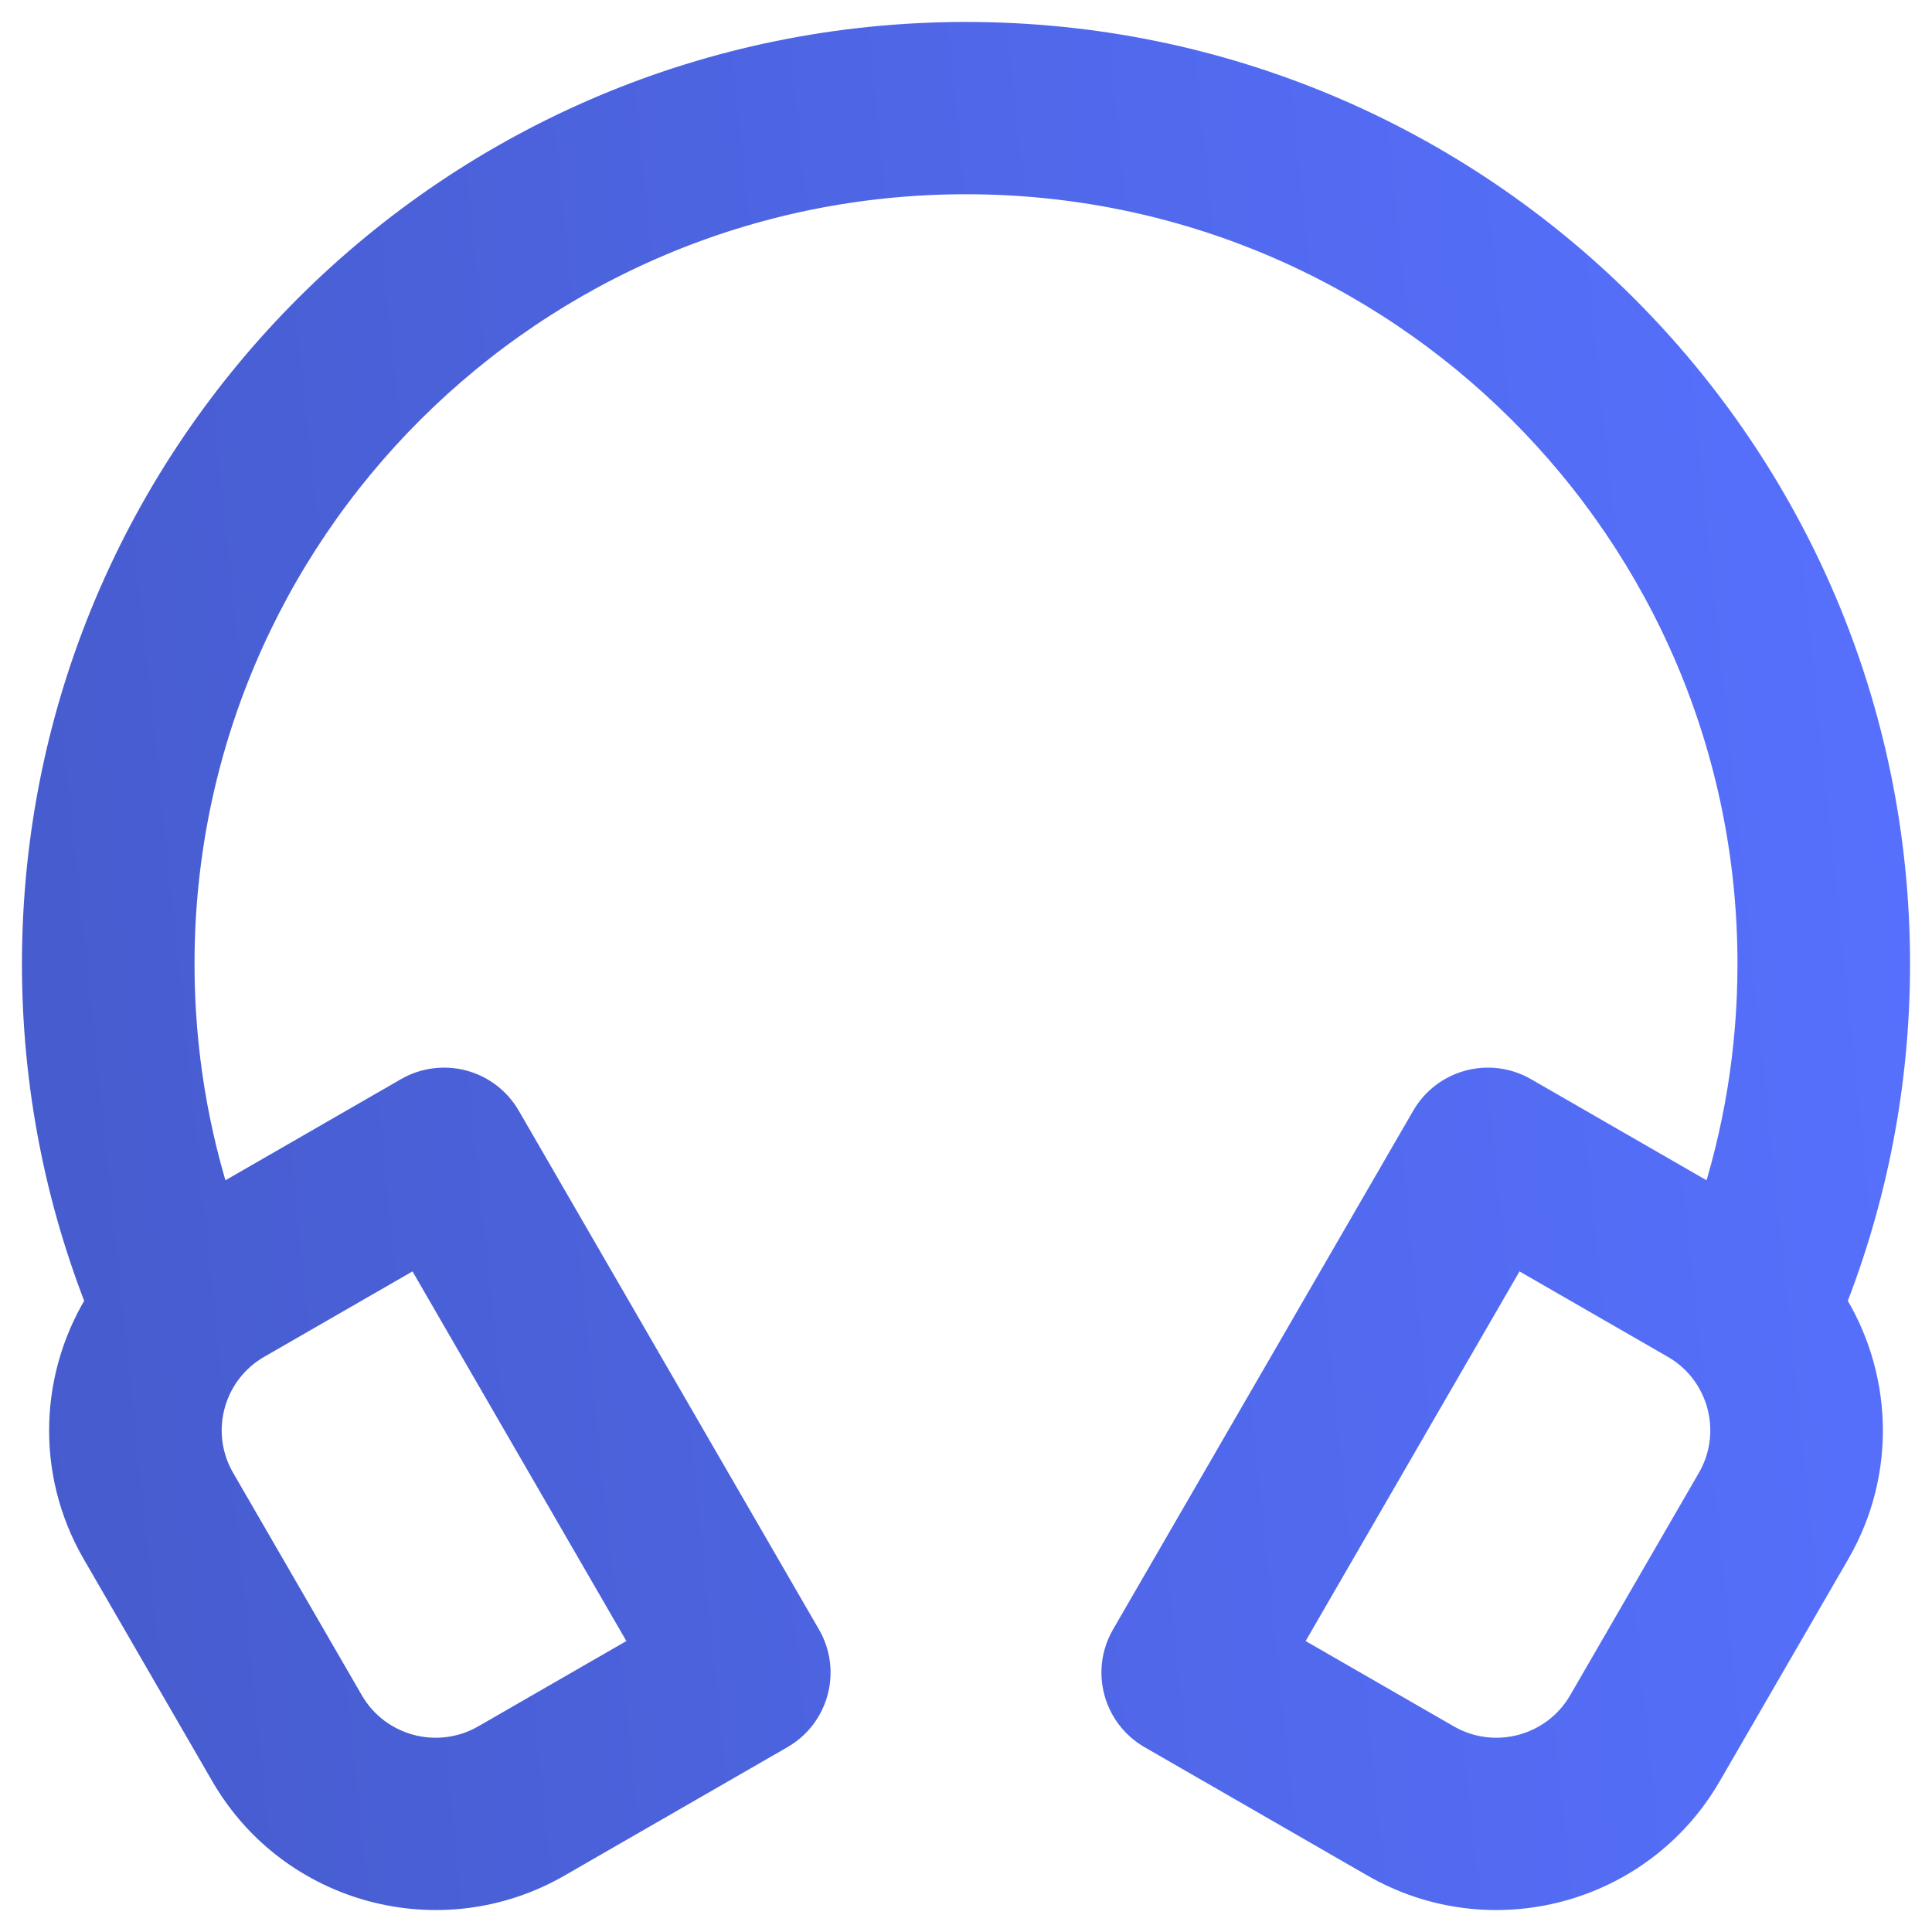 <svg width="44" height="44" viewBox="0 0 44 44" fill="none" xmlns="http://www.w3.org/2000/svg">
<path fill-rule="evenodd" clip-rule="evenodd" d="M22 3.924C12.02 3.924 3.93 11.995 3.93 21.952C3.93 23.935 4.251 25.842 4.843 27.625L9.381 25.011C9.717 24.817 10.117 24.764 10.492 24.864C10.868 24.965 11.188 25.21 11.382 25.546L18.219 37.361C18.624 38.06 18.384 38.954 17.683 39.358L12.608 42.281C10.038 43.761 6.753 42.883 5.269 40.319L2.339 35.256C1.298 33.456 1.422 31.308 2.473 29.675C1.522 27.283 1 24.677 1 21.952C1 10.38 10.402 1 22 1C33.598 1 43 10.38 43 21.952C43 24.677 42.478 27.283 41.527 29.675C42.578 31.308 42.702 33.456 41.661 35.256L38.731 40.319C37.247 42.883 33.962 43.761 31.392 42.281L26.317 39.358C25.616 38.954 25.376 38.06 25.781 37.361L32.618 25.546C33.023 24.846 33.919 24.607 34.619 25.011L39.157 27.625C39.749 25.842 40.07 23.935 40.07 21.952C40.07 11.995 31.98 3.924 22 3.924ZM9.577 28.273L5.77 30.466C5.559 30.587 5.375 30.734 5.218 30.899C4.492 31.663 4.324 32.839 4.877 33.794L7.807 38.858C8.481 40.023 9.975 40.422 11.143 39.749L14.949 37.557L9.577 28.273ZM34.423 28.273L29.051 37.557L32.858 39.749C34.025 40.422 35.519 40.023 36.193 38.858L39.123 33.794C39.676 32.839 39.508 31.663 38.782 30.899C38.625 30.734 38.441 30.587 38.23 30.466L34.423 28.273Z" fill="url(#paint0_linear_770_2777)" stroke="url(#paint1_linear_770_2777)" stroke-linecap="round" stroke-linejoin="round"/>
<defs>
<linearGradient id="paint0_linear_770_2777" x1="43" y1="1" x2="-2.877" y2="5.778" gradientUnits="userSpaceOnUse">
<stop stop-color="#5771FF"/>
<stop offset="1" stop-color="#465BCC"/>
</linearGradient>
<linearGradient id="paint1_linear_770_2777" x1="43" y1="1" x2="-2.877" y2="5.778" gradientUnits="userSpaceOnUse">
<stop stop-color="#5771FF"/>
<stop offset="1" stop-color="#465BCC"/>
</linearGradient>
</defs>
</svg>
